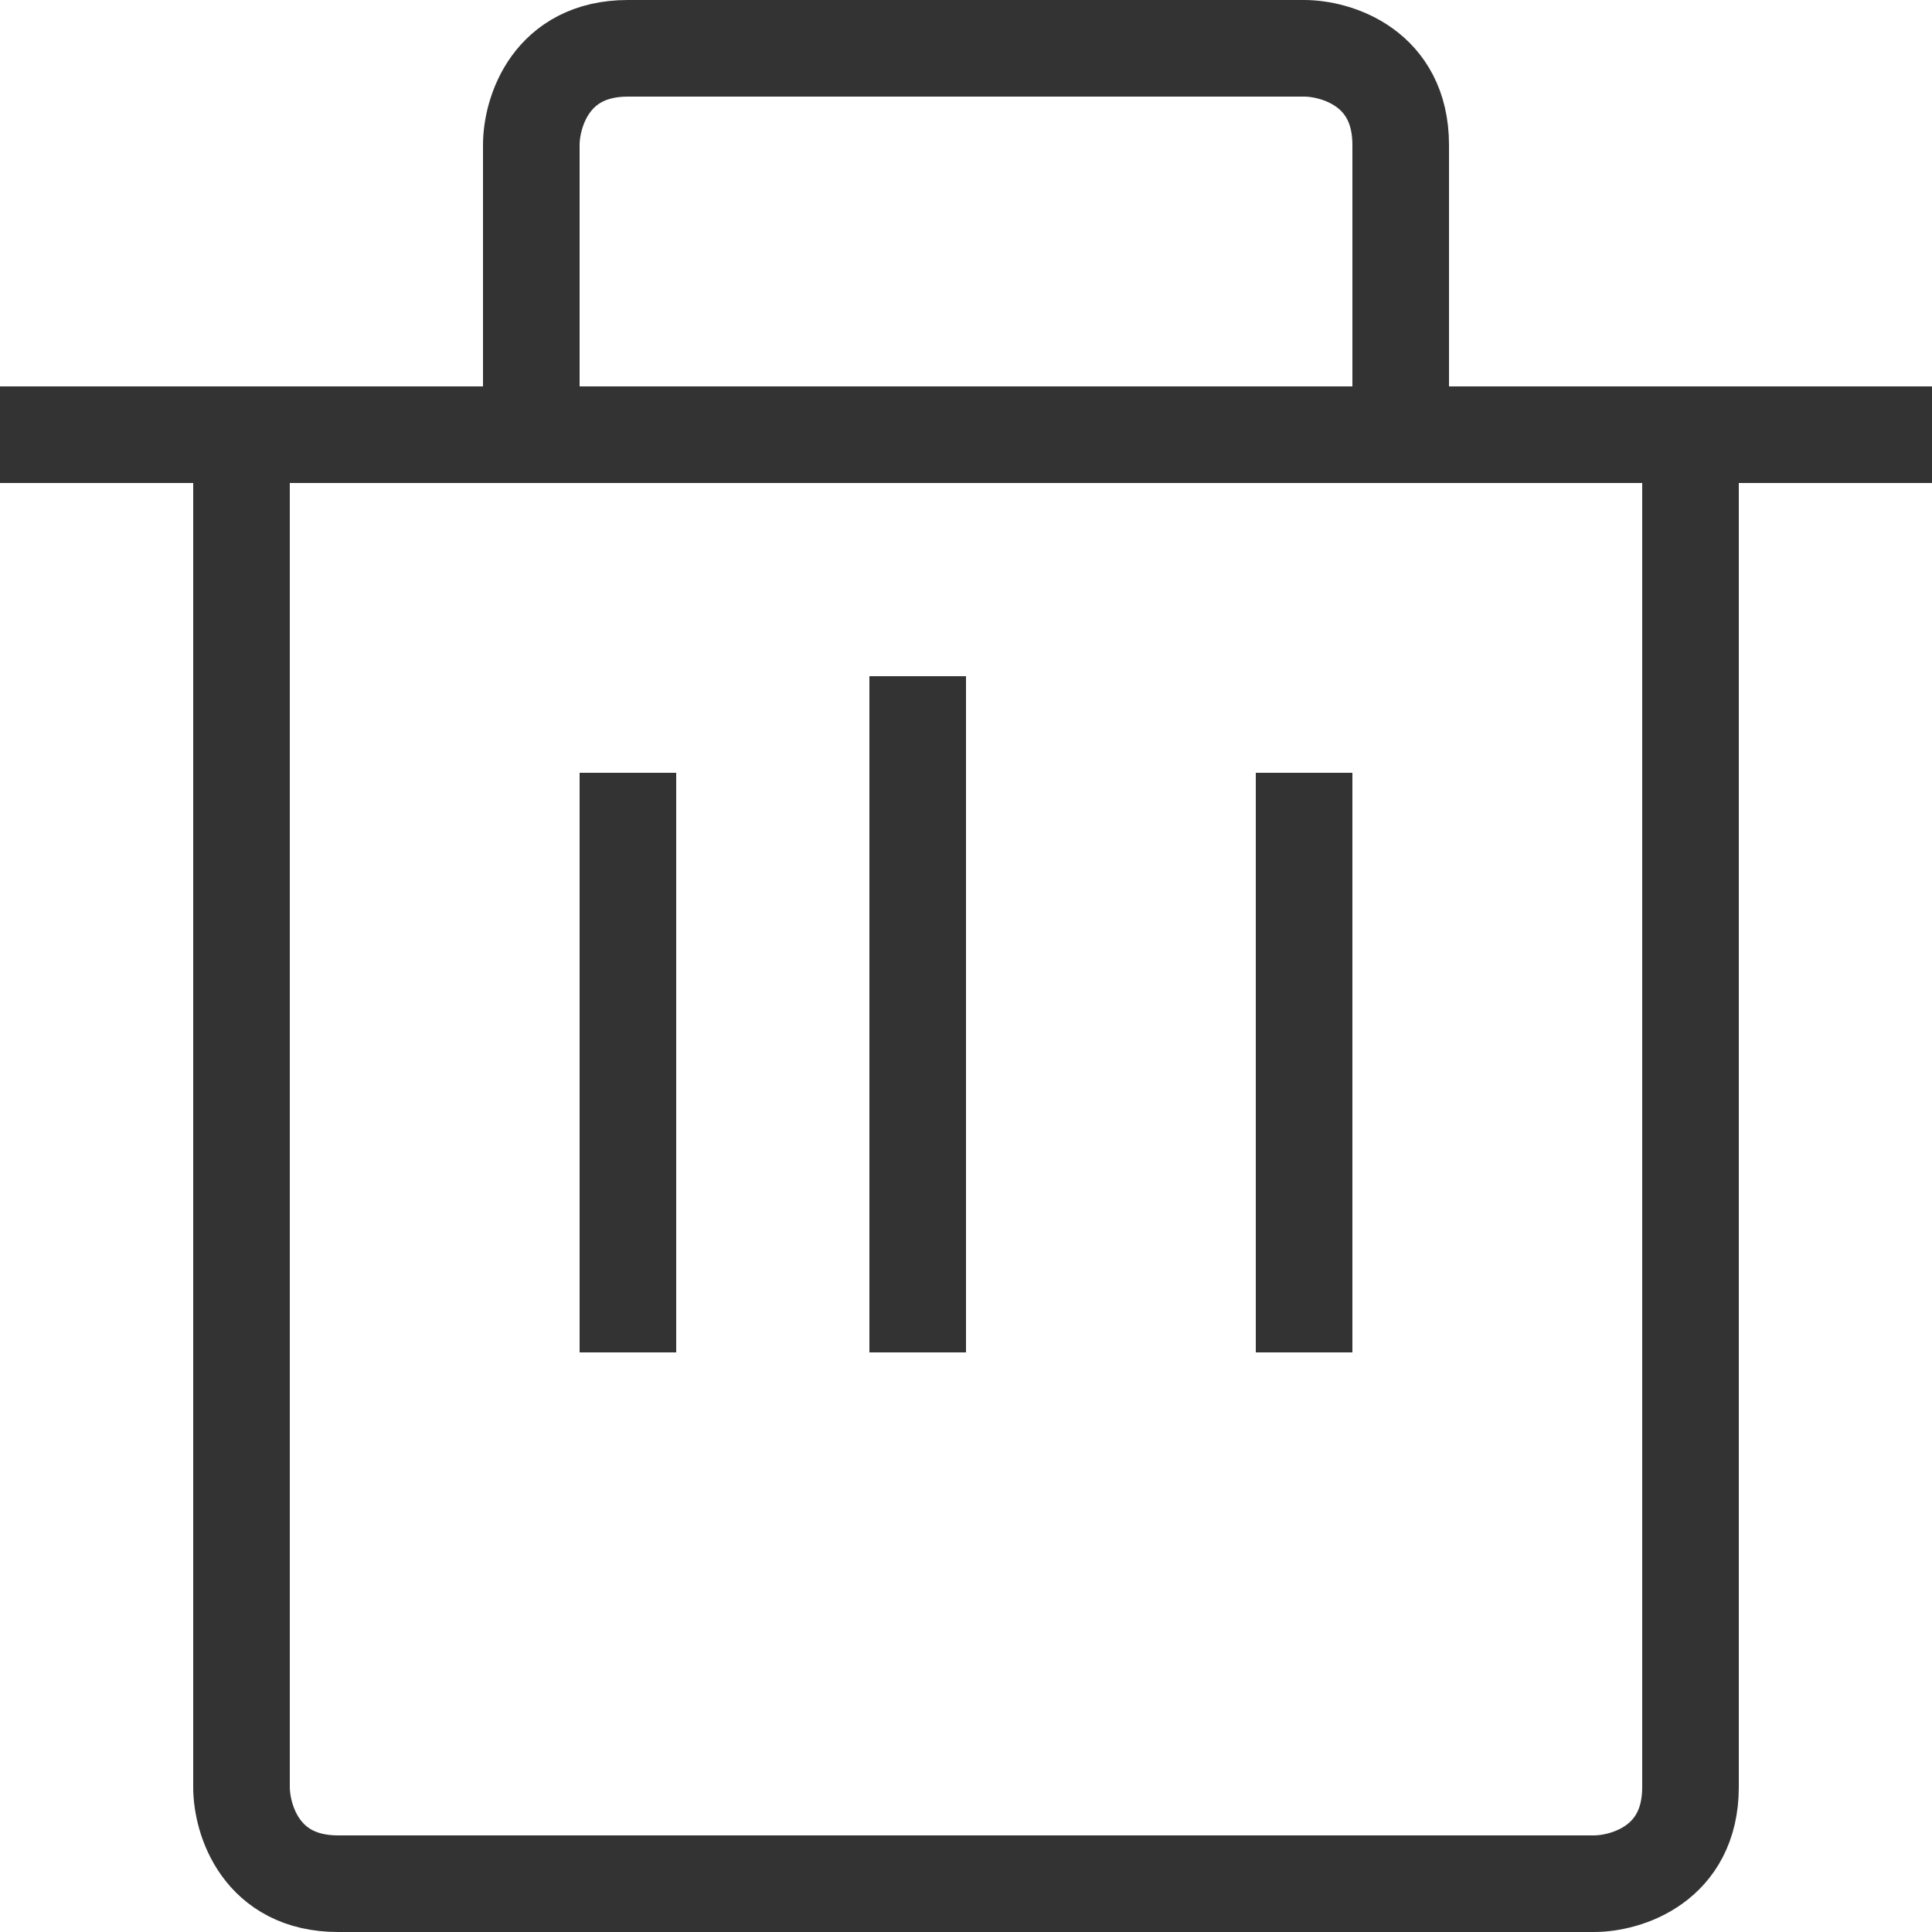 <svg width="20" height="20" viewBox="0 0 20 20" fill="none" xmlns="http://www.w3.org/2000/svg">
<path d="M5.5 4V1.5C5.5 1.167 5.7 0.5 6.5 0.5C7.3 0.5 11.5 0.5 13.5 0.5C13.833 0.5 14.5 0.7 14.5 1.5C14.5 2.3 14.5 3.5 14.5 4M0 4.5H2.5M20 4.5H17.5M2.5 4.5V18.5C2.5 18.833 2.7 19.5 3.5 19.5C4.3 19.5 12.5 19.5 16.5 19.5C16.833 19.5 17.5 19.3 17.5 18.5C17.5 17.7 17.5 8.833 17.5 4.5M2.5 4.5H17.5M6.5 8V14M9.5 7V14M13.5 8V14" stroke="#333333"/>
</svg>

